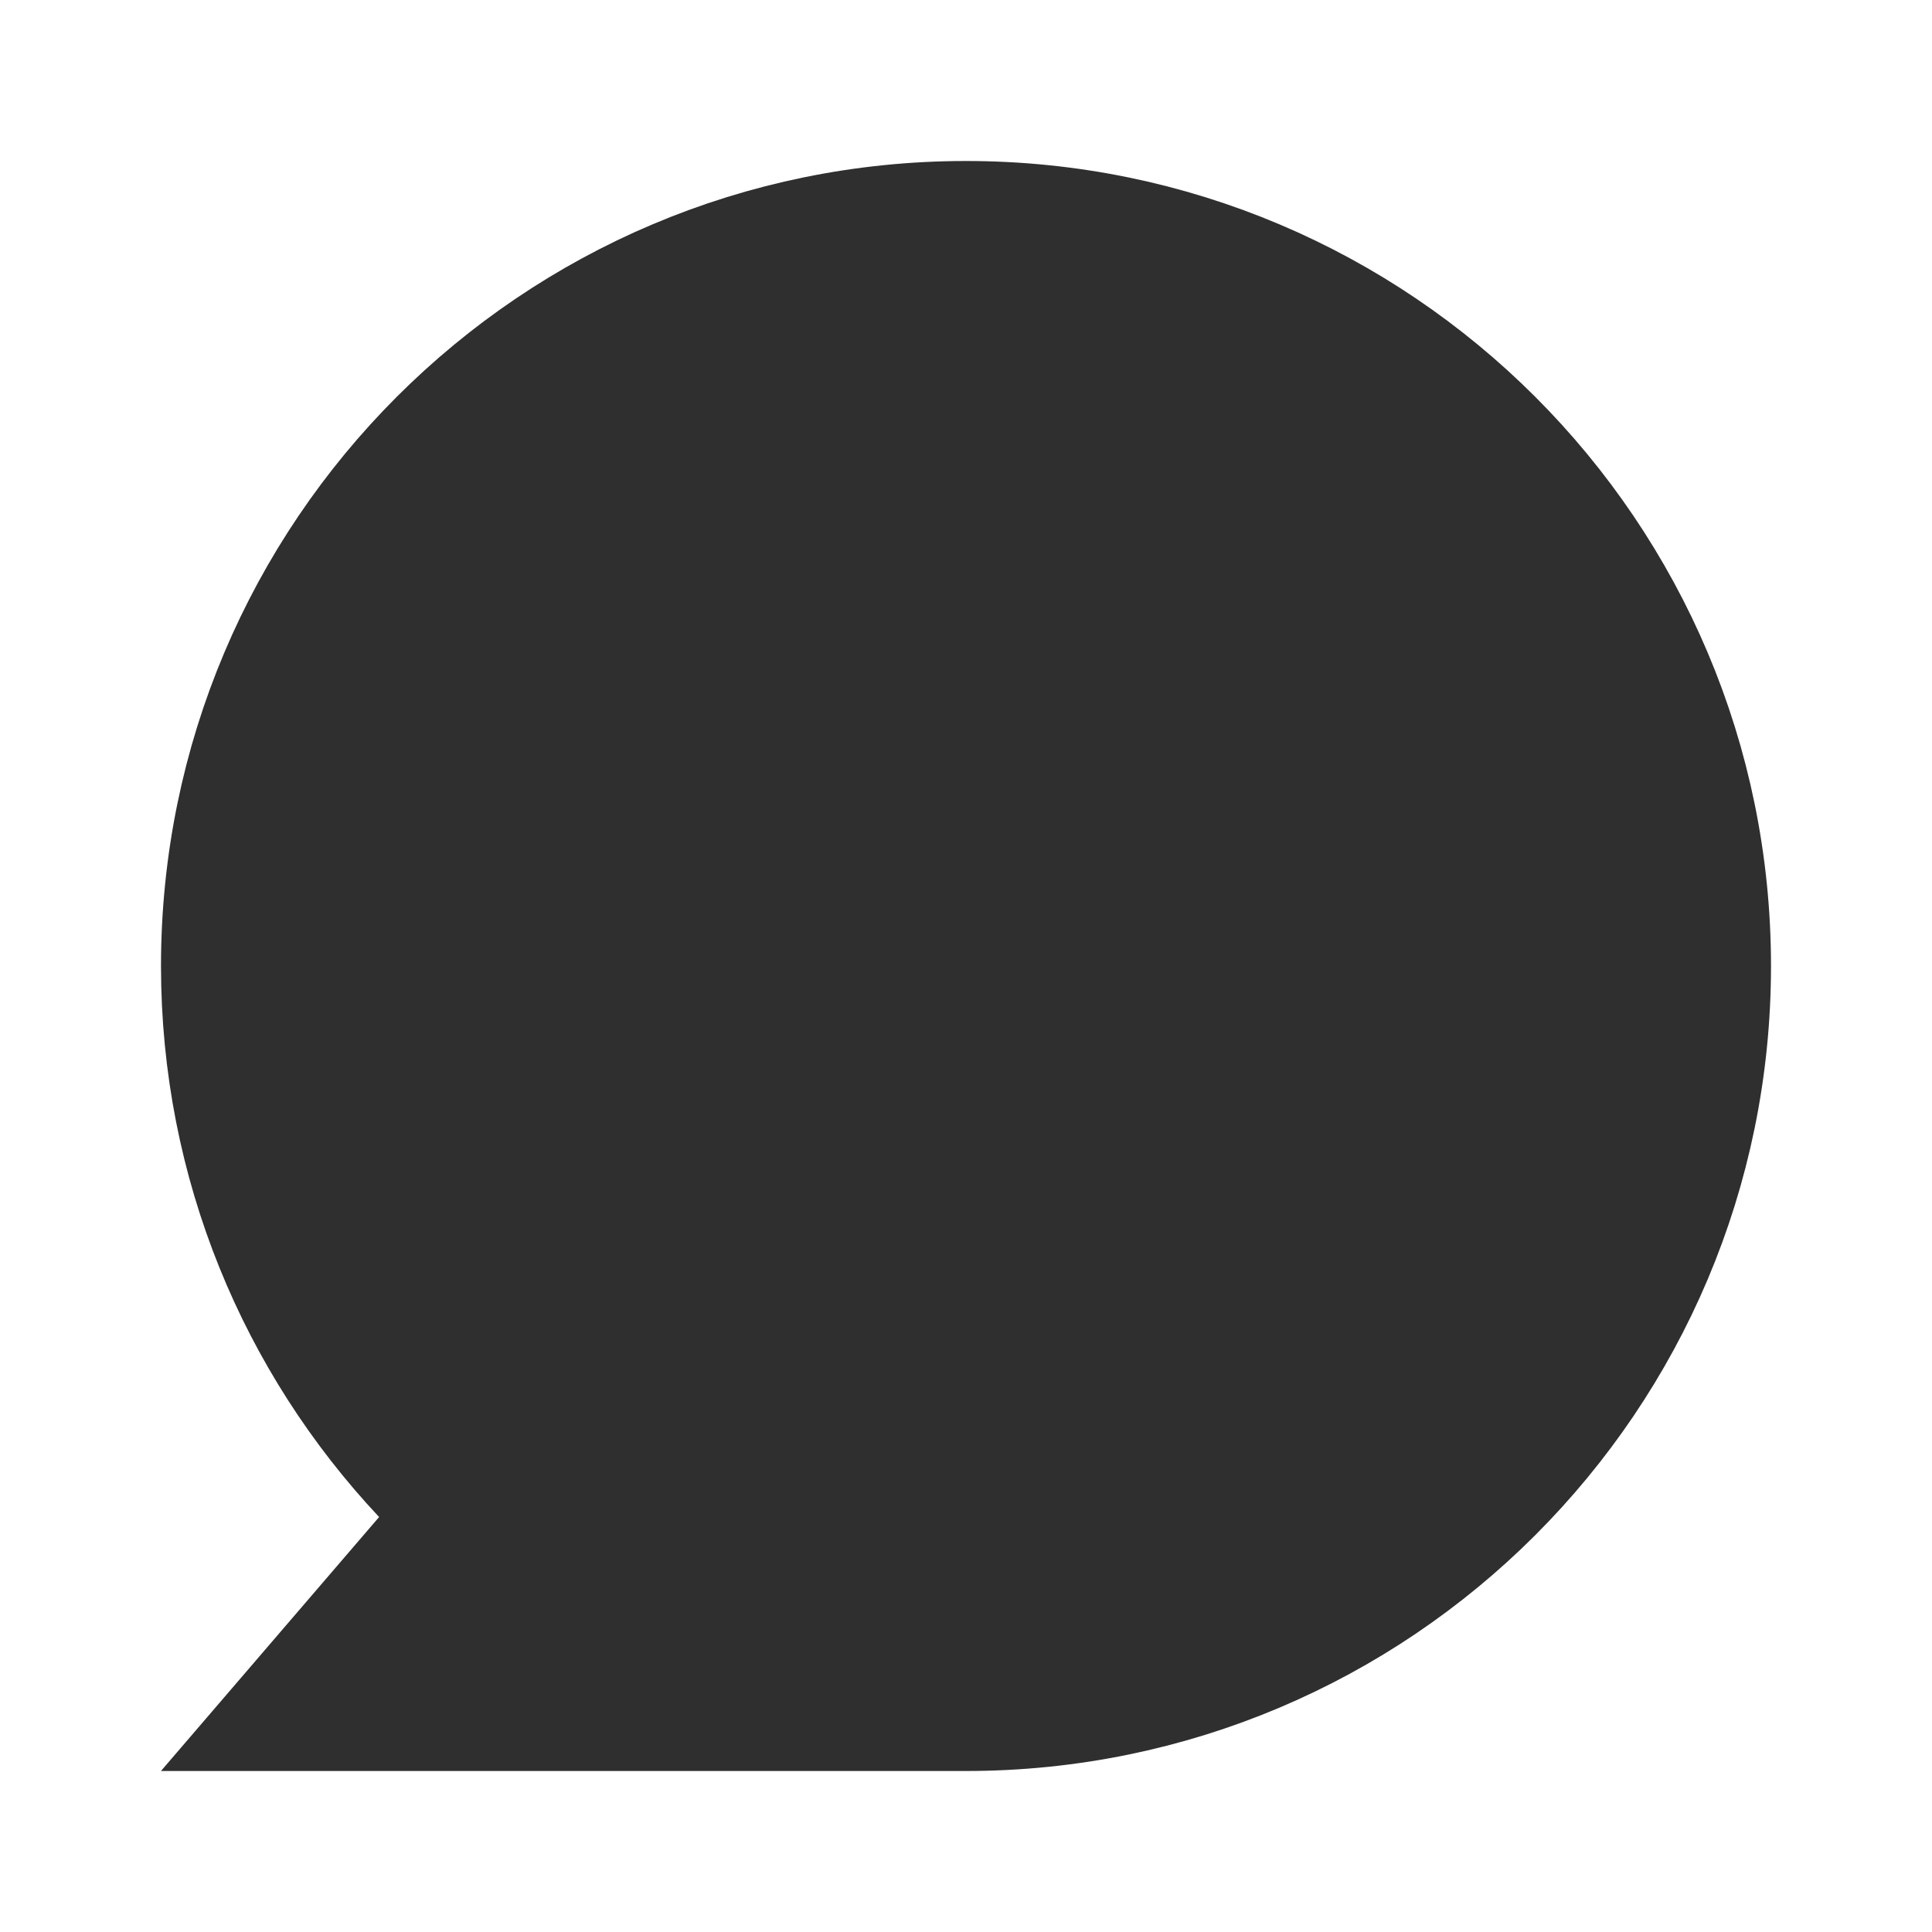 <svg width="24" height="24" viewBox="0 0 24 24" fill="none" xmlns="http://www.w3.org/2000/svg">
<g clip-path="url(#clip0_752_834)">
<path d="M11.942 21.15V21.15H11.936H3.85L5.354 19.399L5.852 18.819L5.329 18.263C3.791 16.625 2.85 14.423 2.85 12C2.85 6.947 6.947 2.85 12 2.85C17.053 2.85 21.15 6.947 21.15 12C21.15 17.053 17.053 21.15 12 21.15L11.942 21.15Z" fill="#2F2F2F" stroke="#2F2F2F" stroke-width="1.7"/>
</g>
<defs>
<clipPath id="clip0_752_834">
<rect width="24" height="24" fill="white"/>
</clipPath>
</defs>
</svg>
